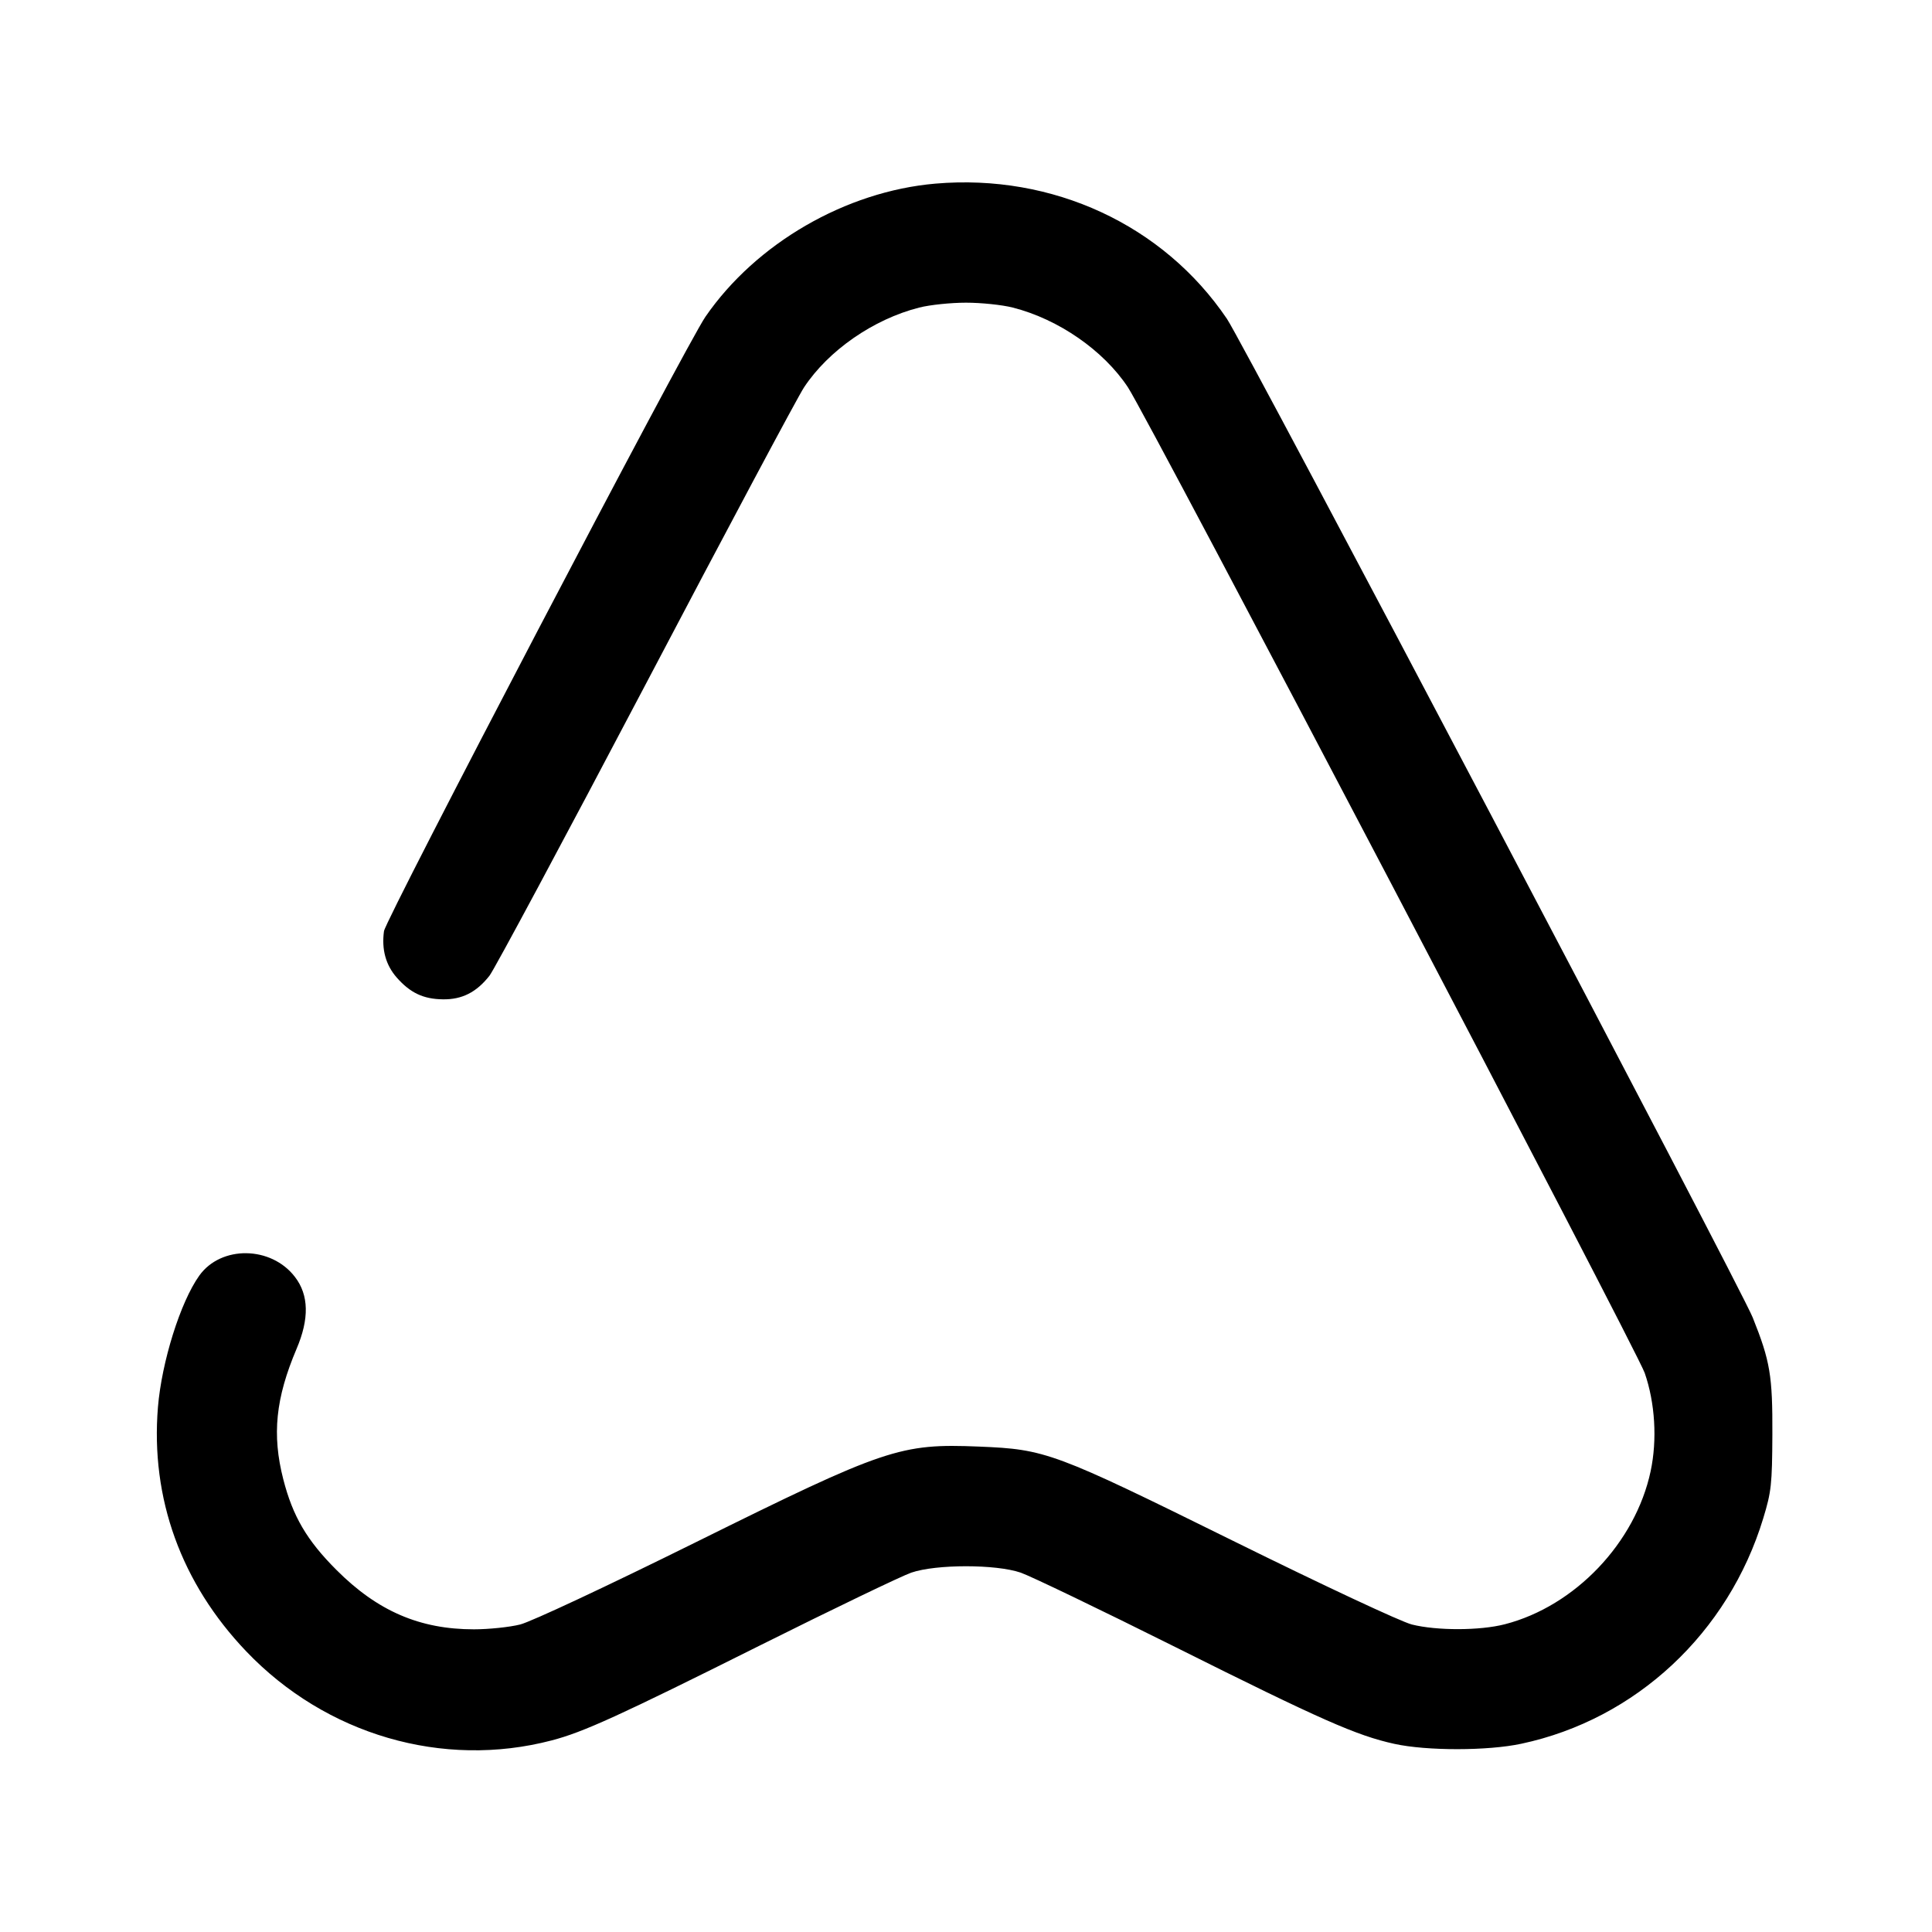 <svg width="24" height="24" viewBox="0 0 24 24" fill="none" xmlns="http://www.w3.org/2000/svg"><path d="M11.620 2.281 C 10.506 2.377,9.391 3.023,8.763 3.935 C 8.517 4.293,4.791 11.416,4.770 11.567 C 4.739 11.795,4.792 11.988,4.928 12.143 C 5.095 12.333,5.258 12.411,5.501 12.414 C 5.739 12.418,5.920 12.326,6.081 12.120 C 6.141 12.043,7.014 10.414,8.021 8.500 C 9.027 6.586,9.912 4.926,9.988 4.812 C 10.291 4.353,10.851 3.965,11.418 3.821 C 11.550 3.787,11.811 3.760,12.000 3.760 C 12.189 3.760,12.450 3.787,12.582 3.821 C 13.149 3.965,13.710 4.354,14.012 4.812 C 14.262 5.192,20.329 16.764,20.431 17.055 C 20.560 17.427,20.588 17.884,20.505 18.275 C 20.316 19.164,19.566 19.952,18.694 20.177 C 18.384 20.257,17.849 20.258,17.538 20.180 C 17.402 20.145,16.452 19.701,15.320 19.142 C 13.088 18.040,12.992 18.004,12.163 17.970 C 11.182 17.930,11.003 17.990,8.640 19.160 C 7.525 19.712,6.599 20.145,6.462 20.180 C 6.330 20.213,6.072 20.240,5.887 20.240 C 5.214 20.240,4.689 20.013,4.179 19.502 C 3.811 19.134,3.637 18.836,3.519 18.376 C 3.377 17.822,3.424 17.369,3.684 16.756 C 3.843 16.383,3.837 16.088,3.665 15.864 C 3.370 15.476,2.745 15.468,2.475 15.847 C 2.241 16.175,2.009 16.916,1.962 17.480 C 1.869 18.613,2.250 19.667,3.060 20.515 C 4.050 21.551,5.500 21.974,6.853 21.620 C 7.245 21.518,7.692 21.314,9.429 20.446 C 10.348 19.987,11.199 19.578,11.320 19.536 C 11.630 19.430,12.370 19.430,12.680 19.536 C 12.801 19.578,13.665 19.993,14.600 20.460 C 16.417 21.368,16.853 21.560,17.322 21.663 C 17.723 21.751,18.482 21.751,18.900 21.661 C 20.321 21.358,21.471 20.286,21.904 18.860 C 22.004 18.531,22.014 18.442,22.017 17.820 C 22.020 17.089,21.990 16.909,21.773 16.367 C 21.624 15.992,15.456 4.277,15.241 3.960 C 14.451 2.793,13.078 2.156,11.620 2.281 " stroke="none" fill-rule="evenodd" fill="black"></path></svg>